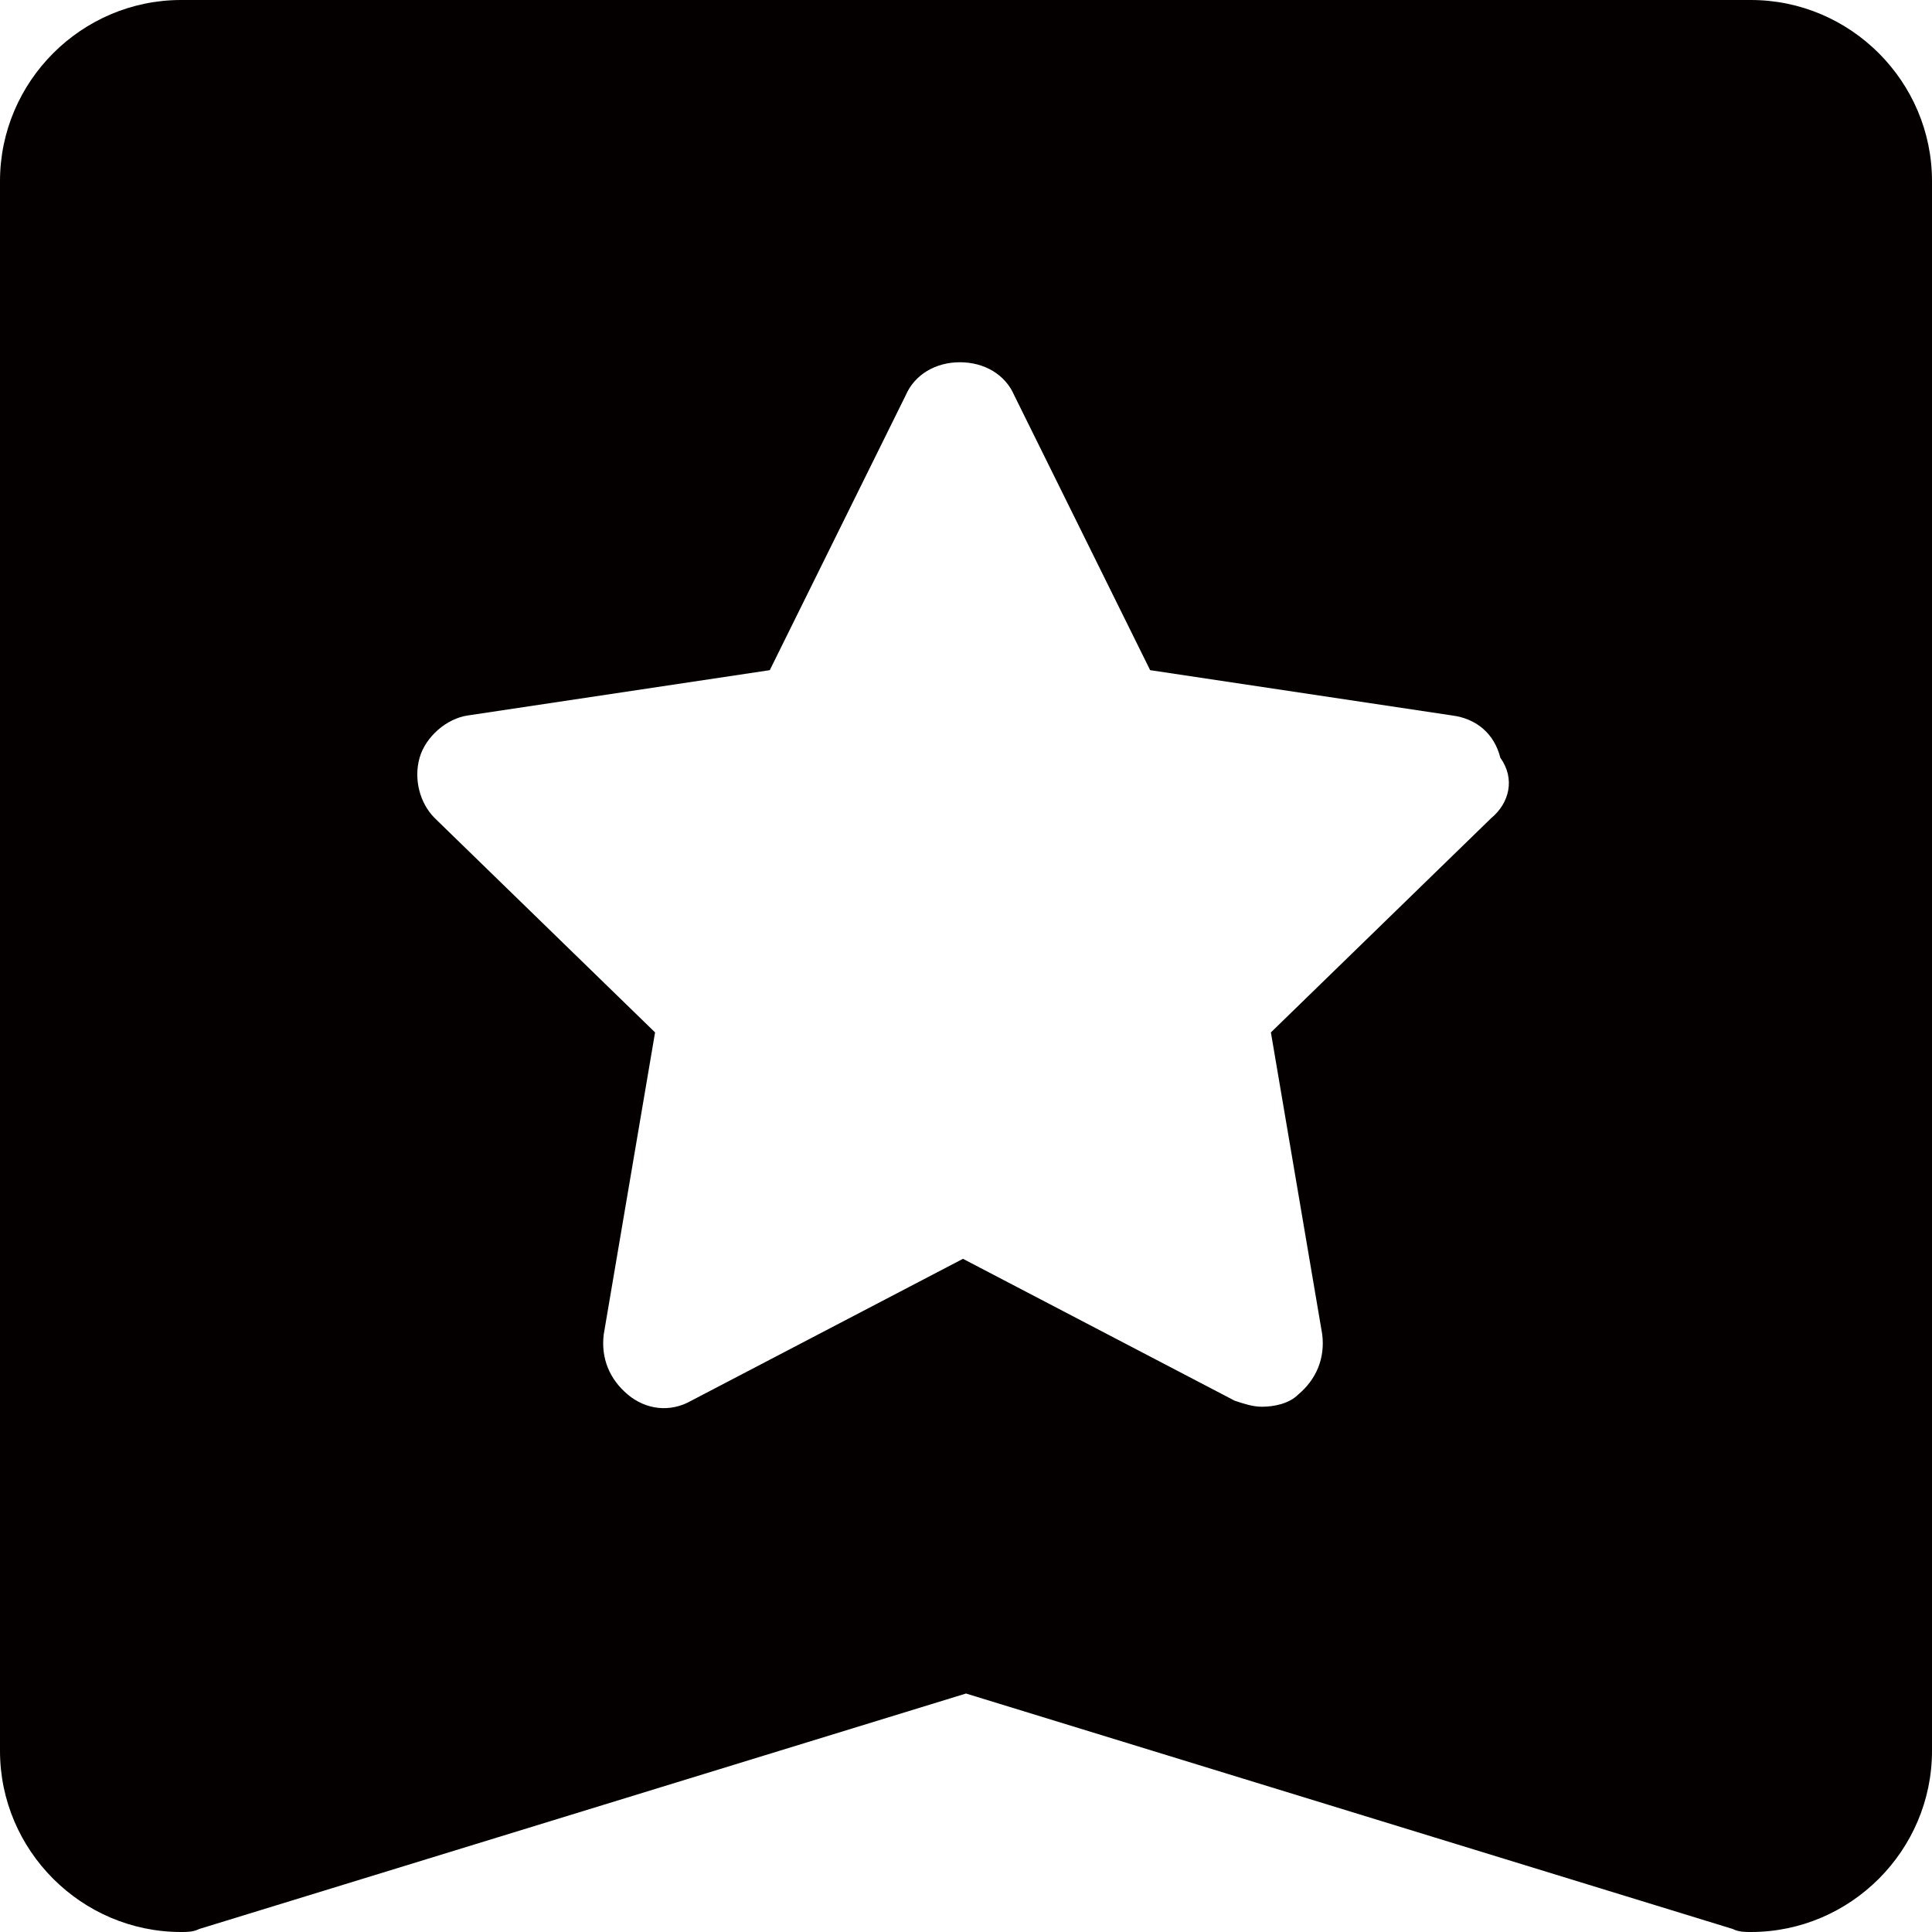 <?xml version="1.0" encoding="utf-8"?>
<!-- Generator: Adobe Illustrator 19.0.0, SVG Export Plug-In . SVG Version: 6.00 Build 0)  -->
<svg version="1.1" id="图层_1" xmlns="http://www.w3.org/2000/svg" xmlns:xlink="http://www.w3.org/1999/xlink" x="0px" y="0px"
	 viewBox="0 0 64 64" style="enable-background:new 0 0 64 64;" xml:space="preserve">
<style type="text/css">
	.st0{fill:#040000;}
</style>
<path id="XMLID_697_" class="st0" d="M58,0H6C2.7,0,0,2.7,0,6v9.4v8.3V58c0,3.3,2.7,6,6,6c0.2,0,0.4,0,0.6-0.1L32,56.1l25.4,7.8
	C57.6,64,57.8,64,58,64c3.3,0,6-2.7,6-6V6C64,2.7,61.3,0,58,0z M49.4,27.1l-7.3,7.1l1.7,10c0.1,0.8-0.2,1.5-0.8,2
	c-0.3,0.3-0.8,0.4-1.2,0.4c-0.3,0-0.6-0.1-0.9-0.2l-9-4.7l-9,4.7c-0.7,0.4-1.5,0.3-2.1-0.2c-0.6-0.5-0.9-1.2-0.8-2l1.7-10l-7.3-7.1
	c-0.5-0.5-0.7-1.3-0.5-2c0.2-0.7,0.9-1.3,1.6-1.4l10-1.5l4.5-9.1c0.3-0.7,1-1.1,1.8-1.1c0.8,0,1.5,0.4,1.8,1.1l4.5,9.1l10,1.5
	c0.8,0.1,1.4,0.6,1.6,1.4C50.2,25.8,50,26.6,49.4,27.1z"/>
</svg>
